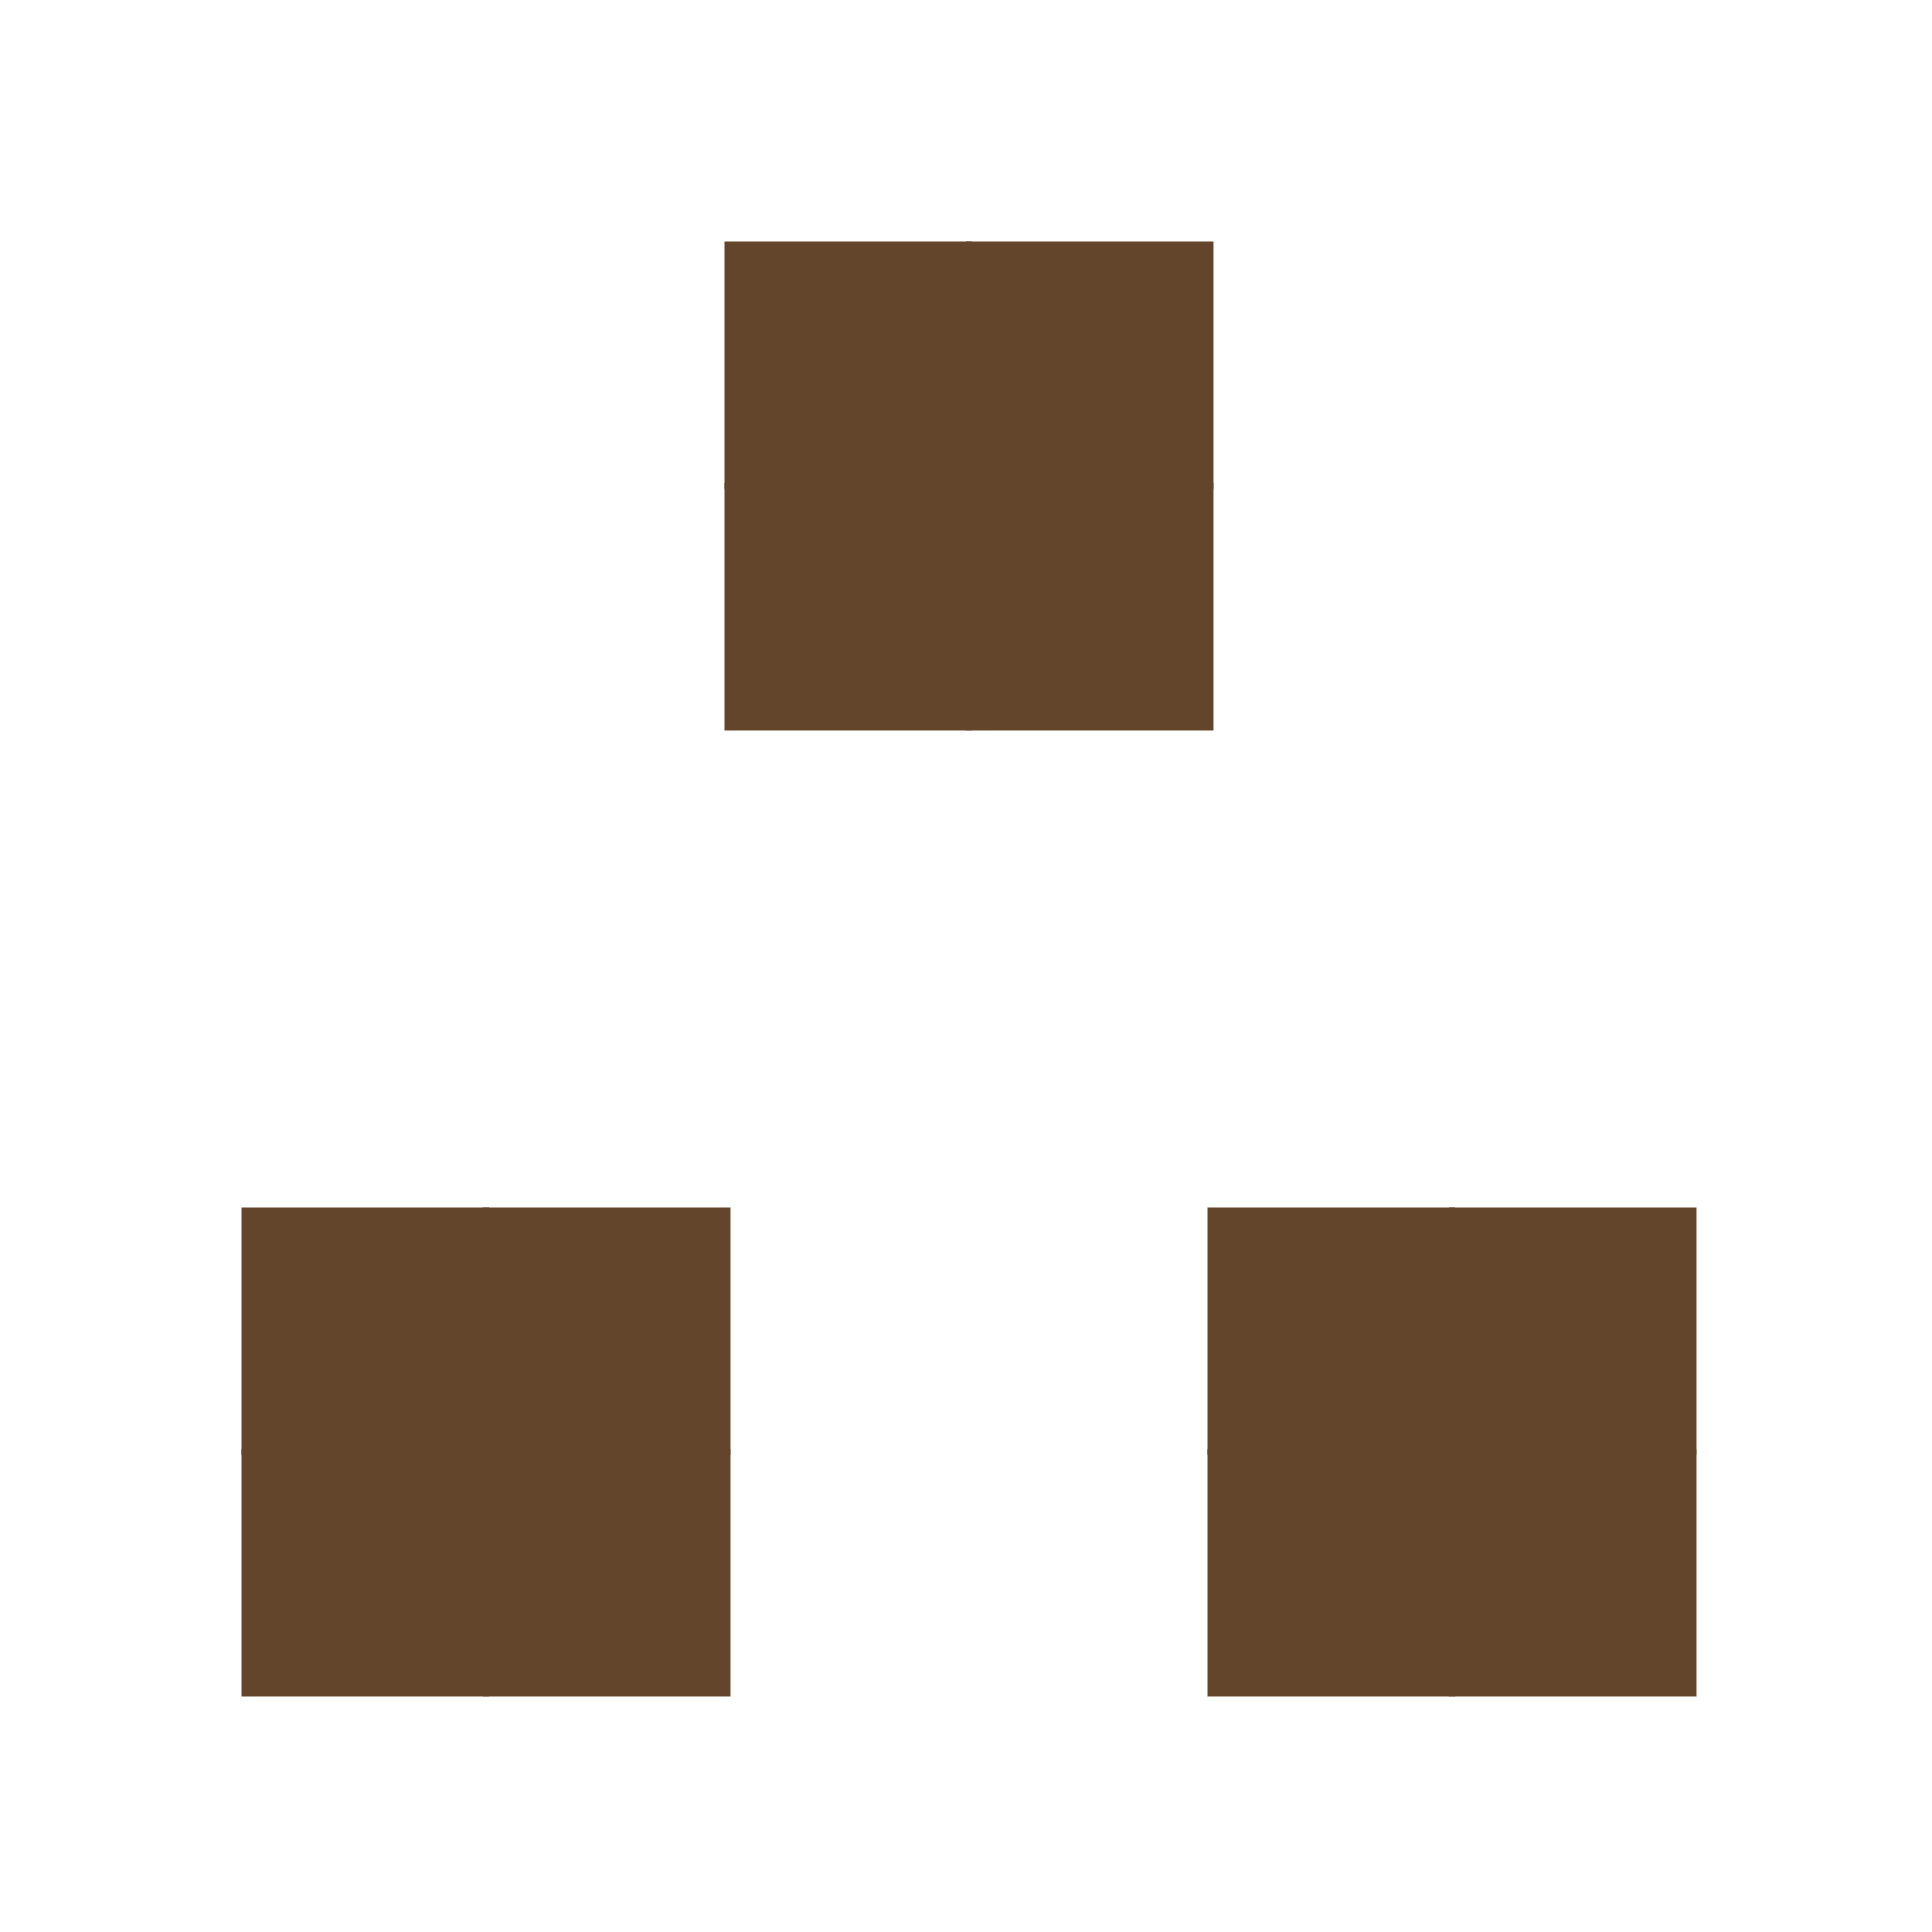 <?xml version="1.0" encoding="utf-8" ?>
<svg baseProfile="full" height="320px" version="1.1" width="320px" xmlns="http://www.w3.org/2000/svg" xmlns:ev="http://www.w3.org/2001/xml-events" xmlns:xlink="http://www.w3.org/1999/xlink"><defs /><rect fill="rgb(99,69,44)" height="41px" width="41px" x="120px" y="40px" /><rect fill="rgb(99,69,44)" height="41px" width="41px" x="160px" y="40px" /><rect fill="rgb(99,69,44)" height="41px" width="41px" x="120px" y="80px" /><rect fill="rgb(99,69,44)" height="41px" width="41px" x="160px" y="80px" /><rect fill="rgb(99,69,44)" height="41px" width="41px" x="40px" y="200px" /><rect fill="rgb(99,69,44)" height="41px" width="41px" x="80px" y="200px" /><rect fill="rgb(99,69,44)" height="41px" width="41px" x="200px" y="200px" /><rect fill="rgb(99,69,44)" height="41px" width="41px" x="240px" y="200px" /><rect fill="rgb(99,69,44)" height="41px" width="41px" x="40px" y="240px" /><rect fill="rgb(99,69,44)" height="41px" width="41px" x="80px" y="240px" /><rect fill="rgb(99,69,44)" height="41px" width="41px" x="200px" y="240px" /><rect fill="rgb(99,69,44)" height="41px" width="41px" x="240px" y="240px" /></svg>